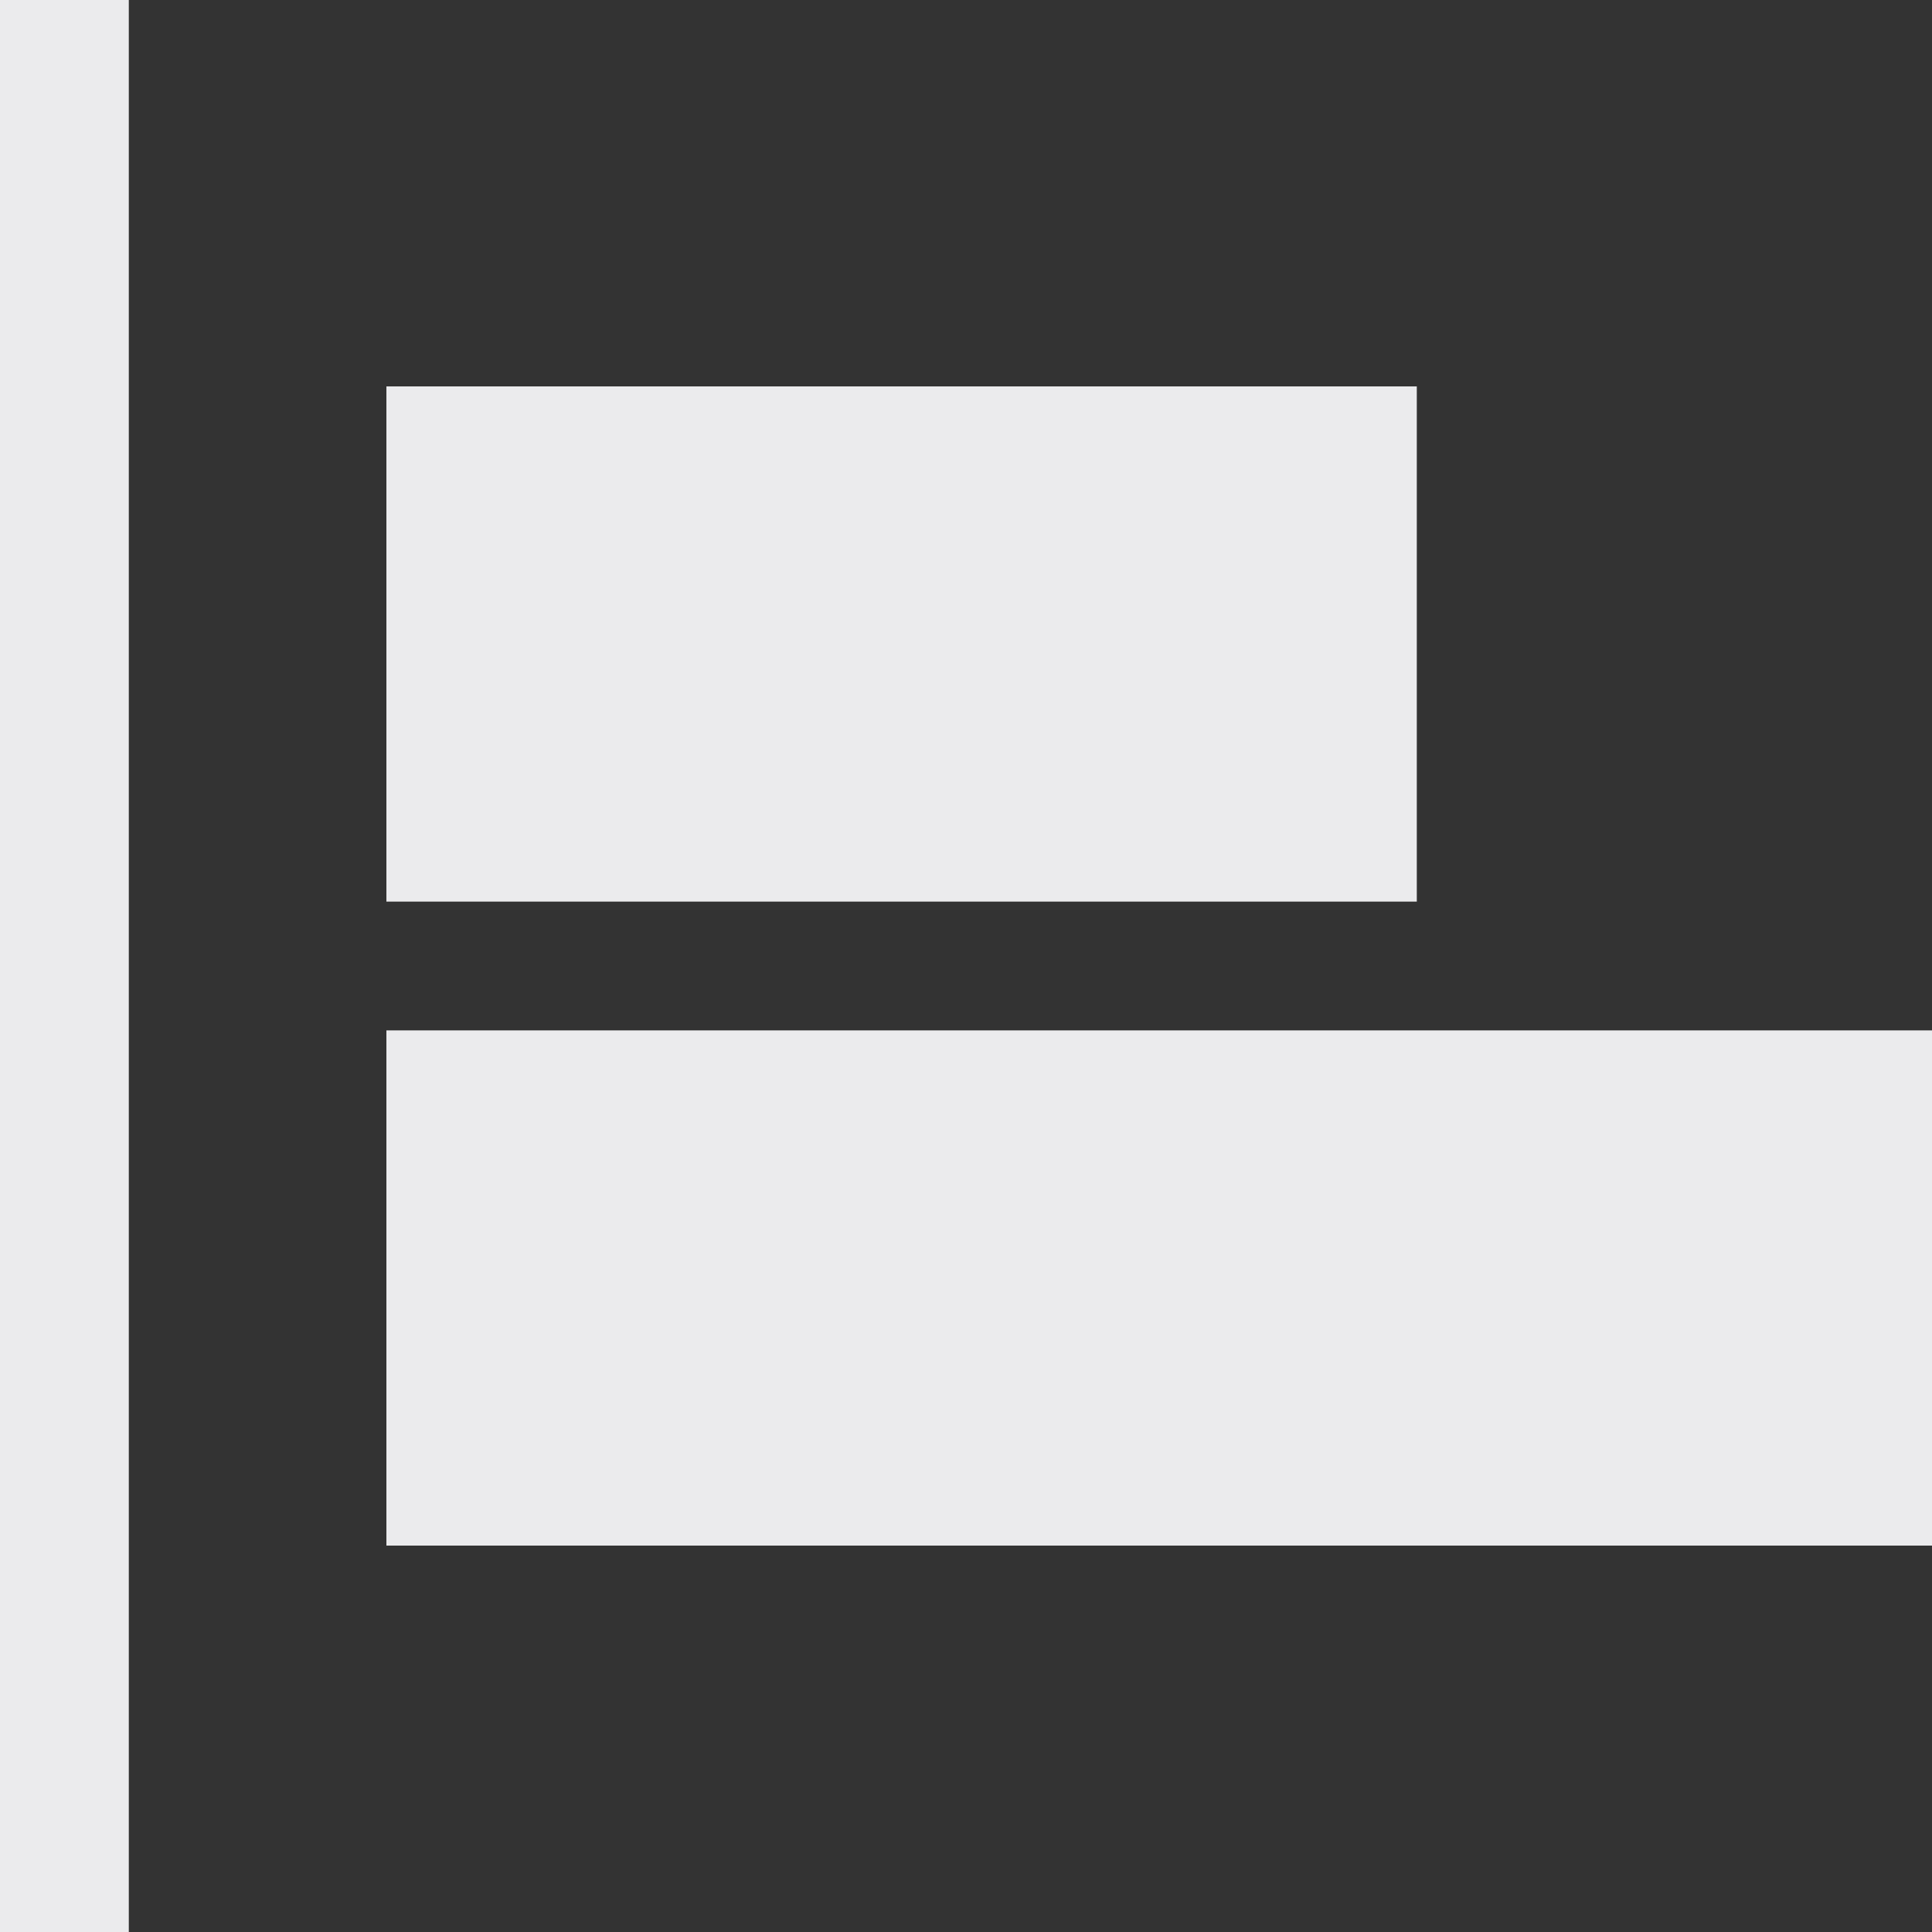 <svg width="15" height="15" viewBox="0 0 15 15" fill="none" xmlns="http://www.w3.org/2000/svg">
<rect x="0" y="0" width="15" height="15" fill="#333333" stroke="none"/>
<path d="M0 0V15H1V0H0Z" fill="#EBEBED"/>
<path d="M11 3H3V7H11V3Z" fill="#EBEBED"/>
<path d="M15 8H3V12H15V8Z" fill="#EBEBED"/>
</svg>
